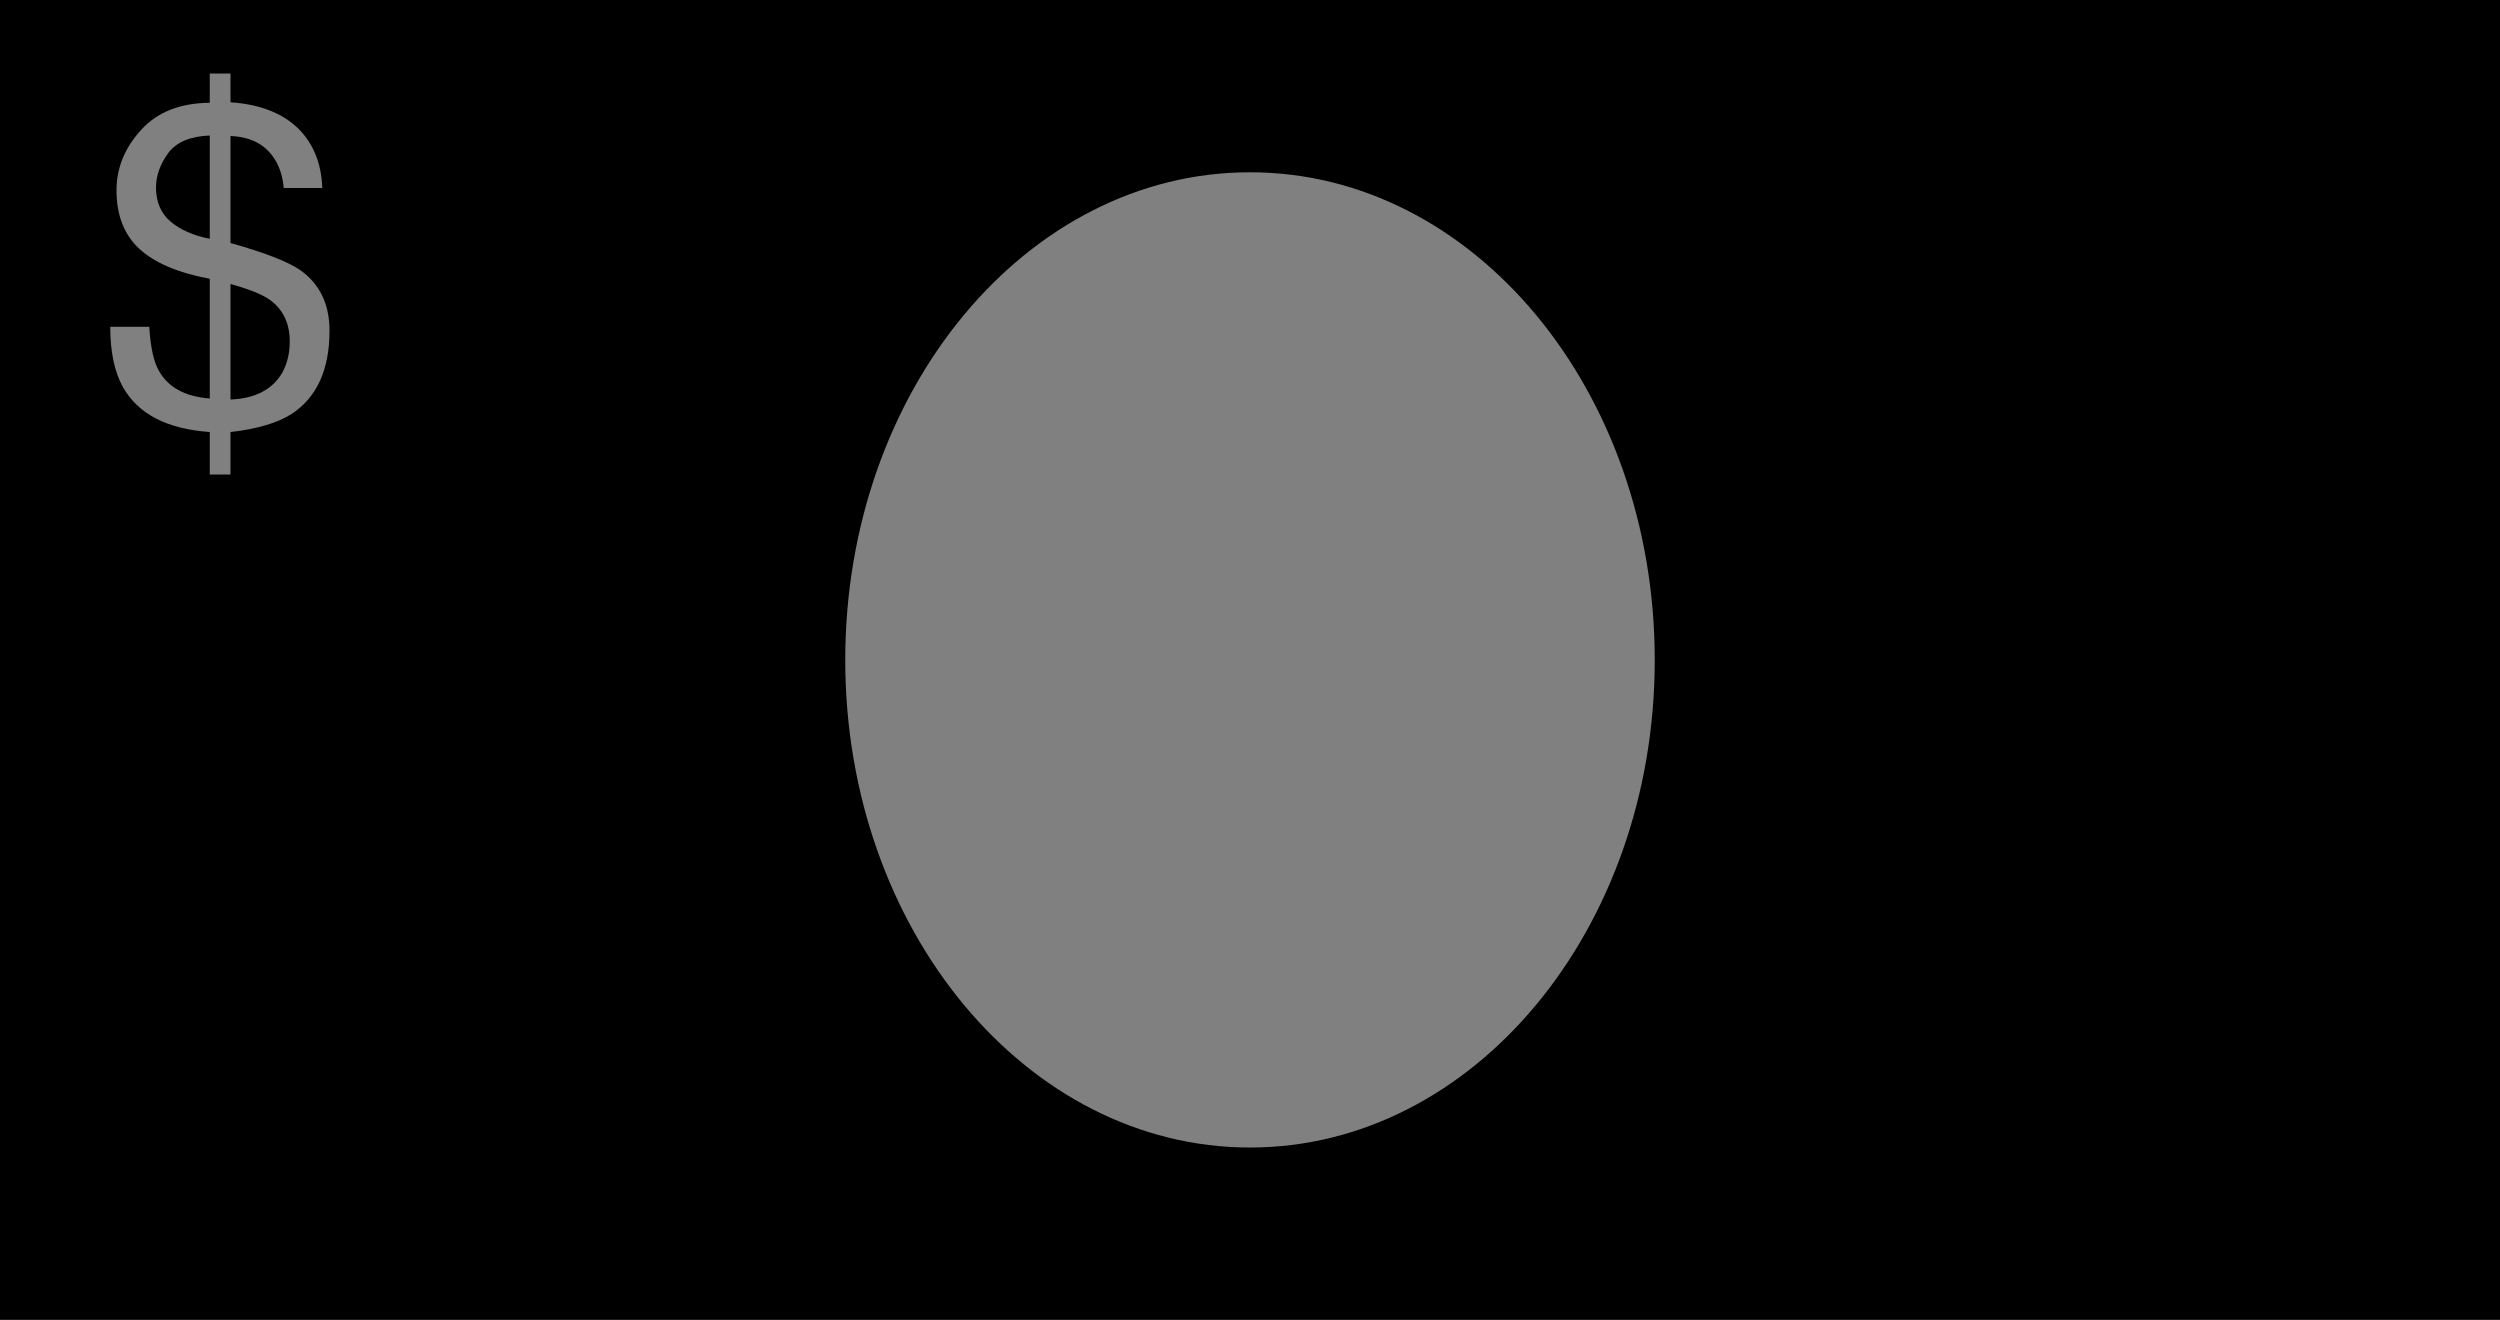 <svg xmlns="http://www.w3.org/2000/svg" xmlns:xlink="http://www.w3.org/1999/xlink" version="1.1" id="Layer_1" x="0px" y="0px" width="100px" height="52.792px" viewBox="0 0 100 52.792" enable-background="new 0 0 100 52.792" xml:space="preserve">
<rect x="0" y="0" width="100" height="52.792" fill="#808080" stroke="none"/>
<g>
	<g id="XMLID_1_">
		<g>
			<path fill="#000000" d="M9.22,15.981v-4.62c0.73,0.2,1.26,0.41,1.57,0.63c0.53,0.38,0.8,0.94,0.8,1.67c0,0.47-0.1,0.87-0.29,1.23     C10.91,15.571,10.22,15.941,9.22,15.981z"/>
			<path fill="#000000" d="M8.39,11.151v4.79c-1-0.08-1.67-0.45-2.04-1.12c-0.21-0.37-0.33-0.95-0.38-1.75H4.41     c0,1,0.17,1.8,0.5,2.4c0.61,1.09,1.77,1.69,3.48,1.81v1.7h0.83v-1.7c1.06-0.12,1.87-0.36,2.44-0.72     c1.01-0.66,1.52-1.77,1.52-3.33c0-1.08-0.4-1.89-1.19-2.44c-0.49-0.33-1.41-0.69-2.77-1.07v-4.28c0.81,0.03,1.4,0.34,1.77,0.93     c0.2,0.32,0.32,0.7,0.36,1.15h1.54c-0.03-0.99-0.36-1.79-0.98-2.4c-0.63-0.6-1.52-0.95-2.69-1.03v-1.15H8.39v1.17     c-1.18,0.01-2.1,0.37-2.75,1.09c-0.65,0.71-0.98,1.52-0.98,2.41c0,0.99,0.3,1.77,0.91,2.34C6.18,10.511,7.11,10.911,8.39,11.151z      M0,0.001h100v52.79H0V0.001z M66.19,26.401c0-10.78-7.25-19.51-16.19-19.51c-8.94,0-16.19,8.73-16.19,19.51     c0,10.77,7.25,19.5,16.19,19.5C58.94,45.901,66.19,37.171,66.19,26.401z"/>
			<path fill="#000000" d="M8.39,5.421v4.13c-0.66-0.13-1.18-0.36-1.57-0.69c-0.38-0.32-0.58-0.78-0.58-1.36     c0-0.48,0.17-0.94,0.49-1.38C7.06,5.681,7.61,5.451,8.39,5.421z"/>
		</g>
		<g>
		</g>
	</g>
</g>
<rect x="1.422" y="80" fill="#000000" stroke="#FFFFFF" width="97.397" height="50.047"/>
</svg>